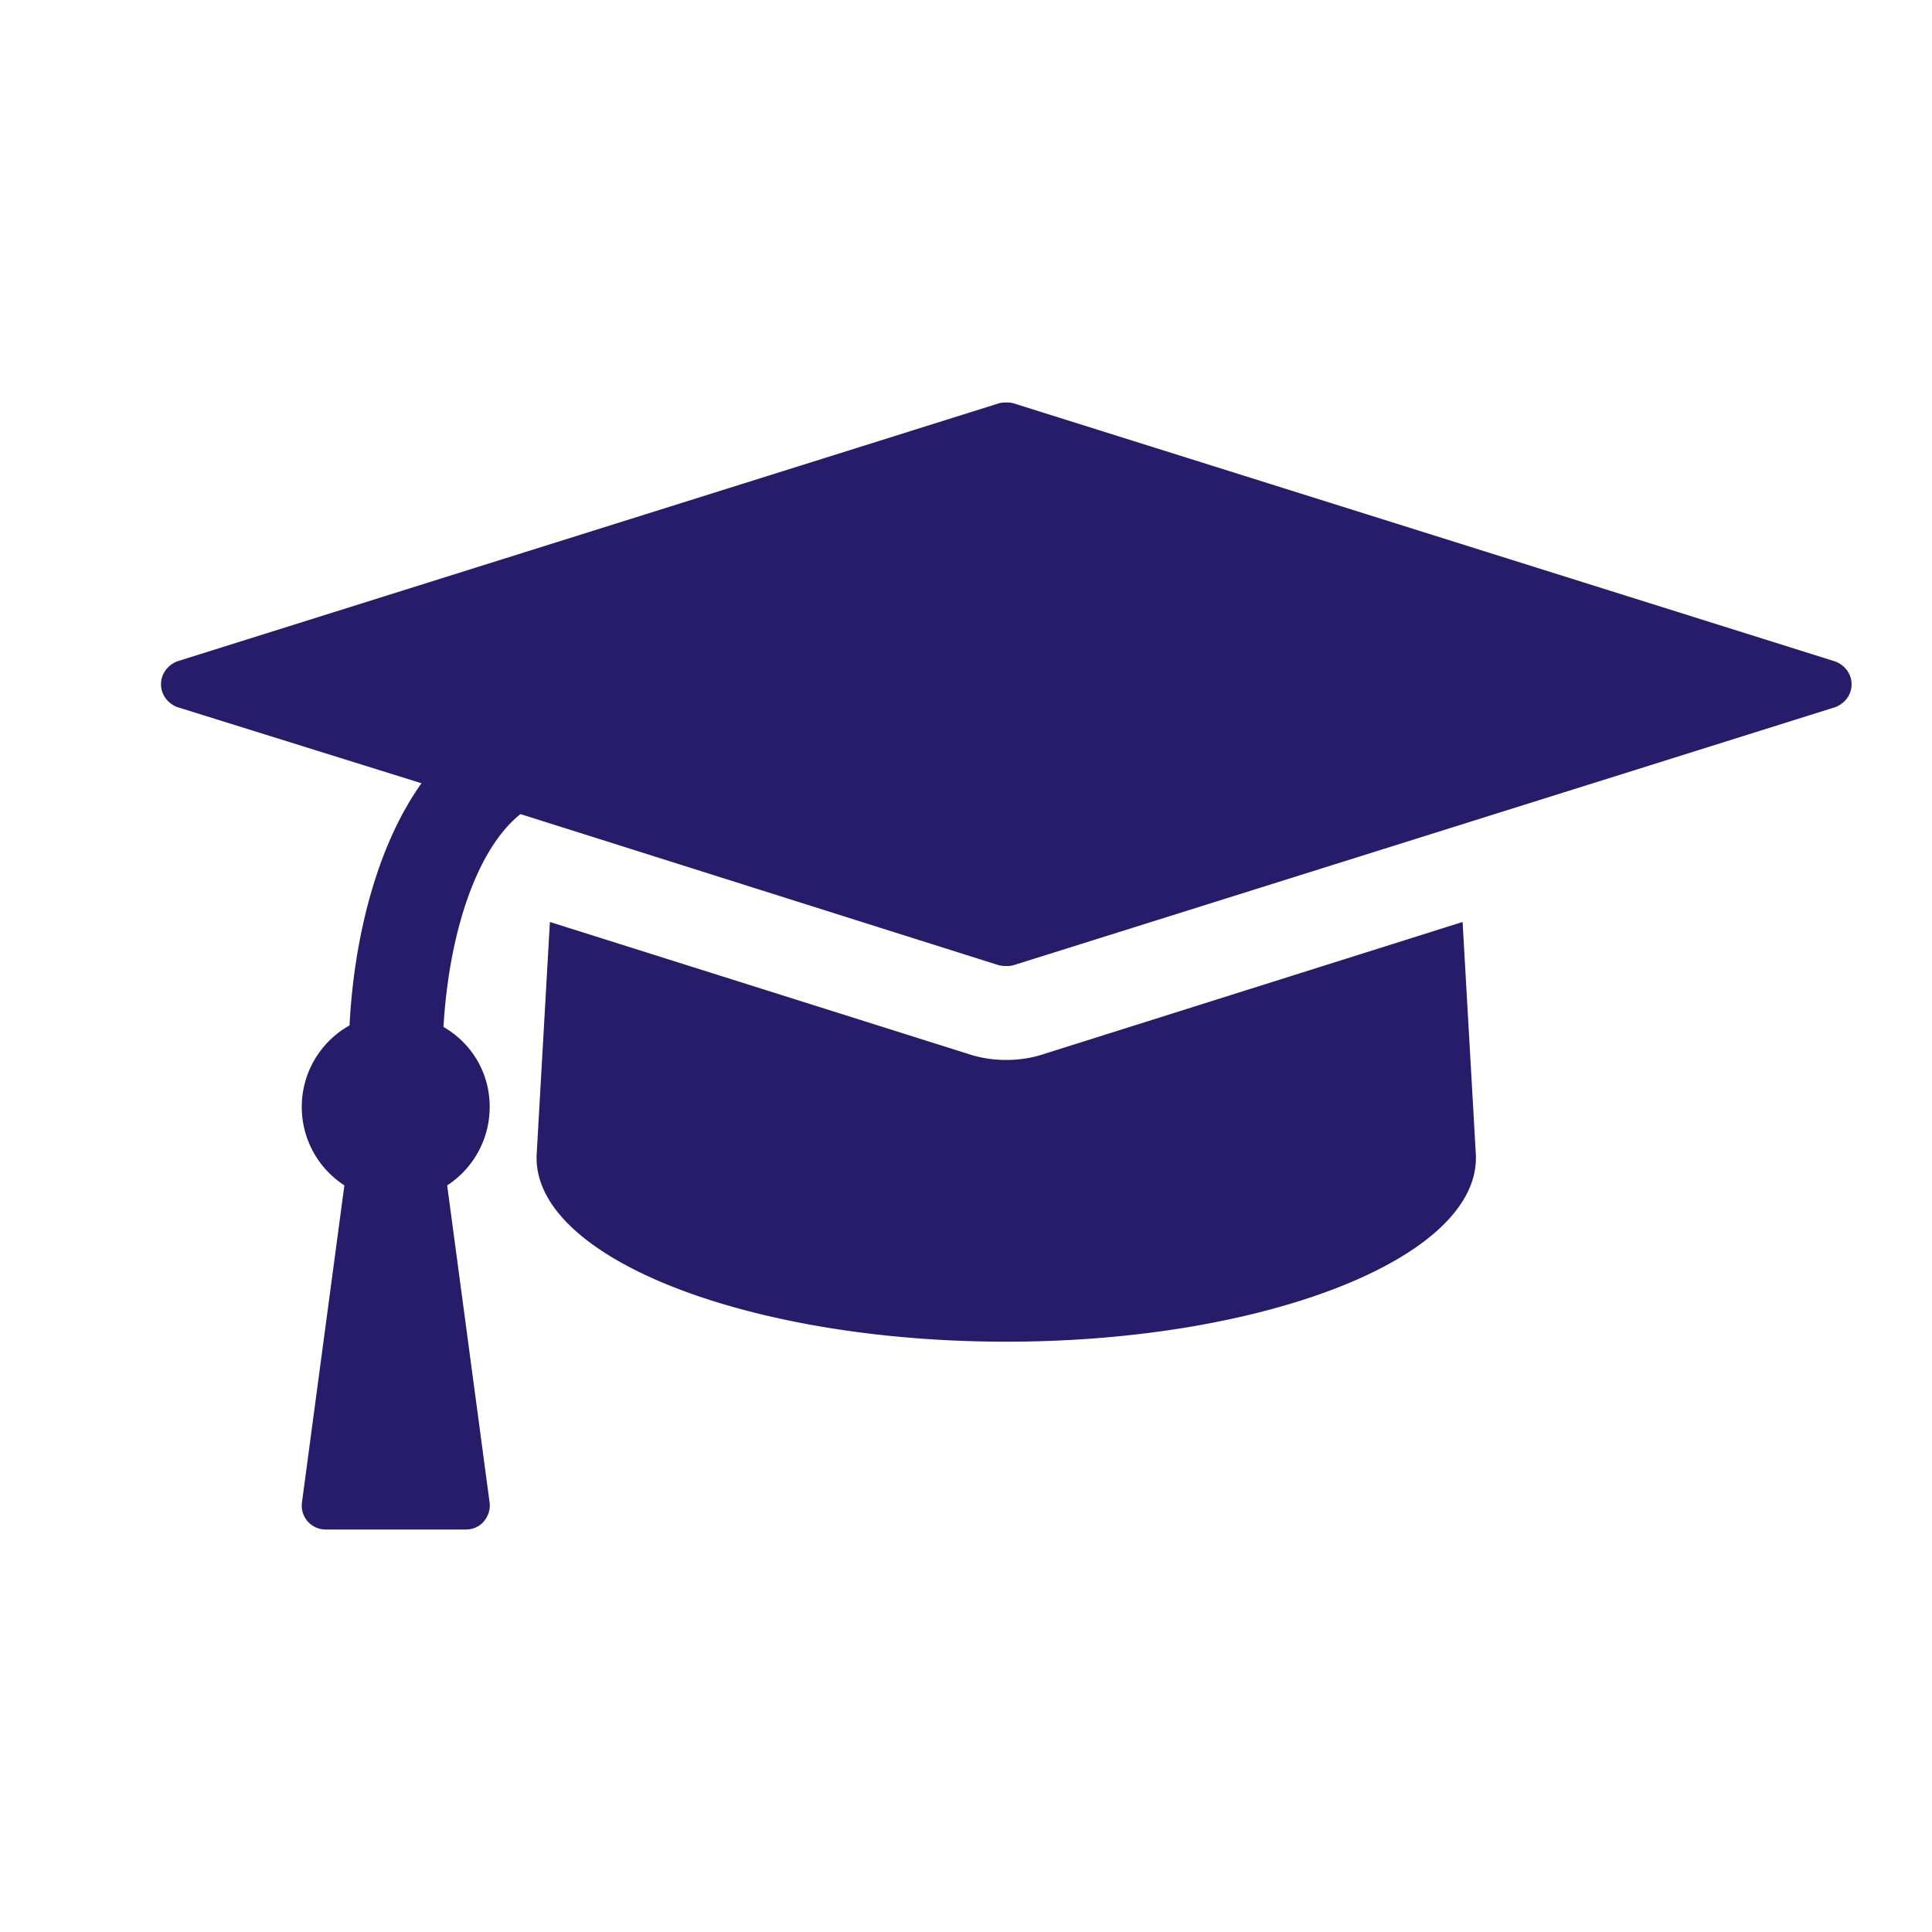 <svg height="24" width="24" xmlns="http://www.w3.org/2000/svg"><path d="M5.792 19c.082 0 .164-.036.218-.1s.082-.146.073-.228l-.528-3.947a1.16 1.16 0 00.528-.975c0-.428-.228-.793-.574-.993.073-1.231.438-2.234.957-2.644l5.943 1.878.049.008.042.001c.027 0 .055 0 .091-.01L22.8 8.784c.119-.046.201-.155.201-.283s-.082-.237-.2-.283L12.59 5.01C12.555 5 12.527 5 12.5 5c-.027 0-.055 0-.091.01L2.2 8.216c-.118.047-.2.156-.2.284s.082.237.2.283l3.036.947c-.565.793-.839 1.942-.894 3.008a1.161 1.161 0 00-.064 1.987l-.528 3.947a.296.296 0 00.292.328zm6.708-2.333c3.217 0 5.906-1.049 5.833-2.334l-.164-2.88-5.232 1.65c-.145.045-.291.064-.437.064s-.292-.019-.438-.064l-5.231-1.65-.164 2.88c-.073 1.285 2.616 2.334 5.833 2.334z" fill="#261c6a" fill-rule="evenodd"/></svg>